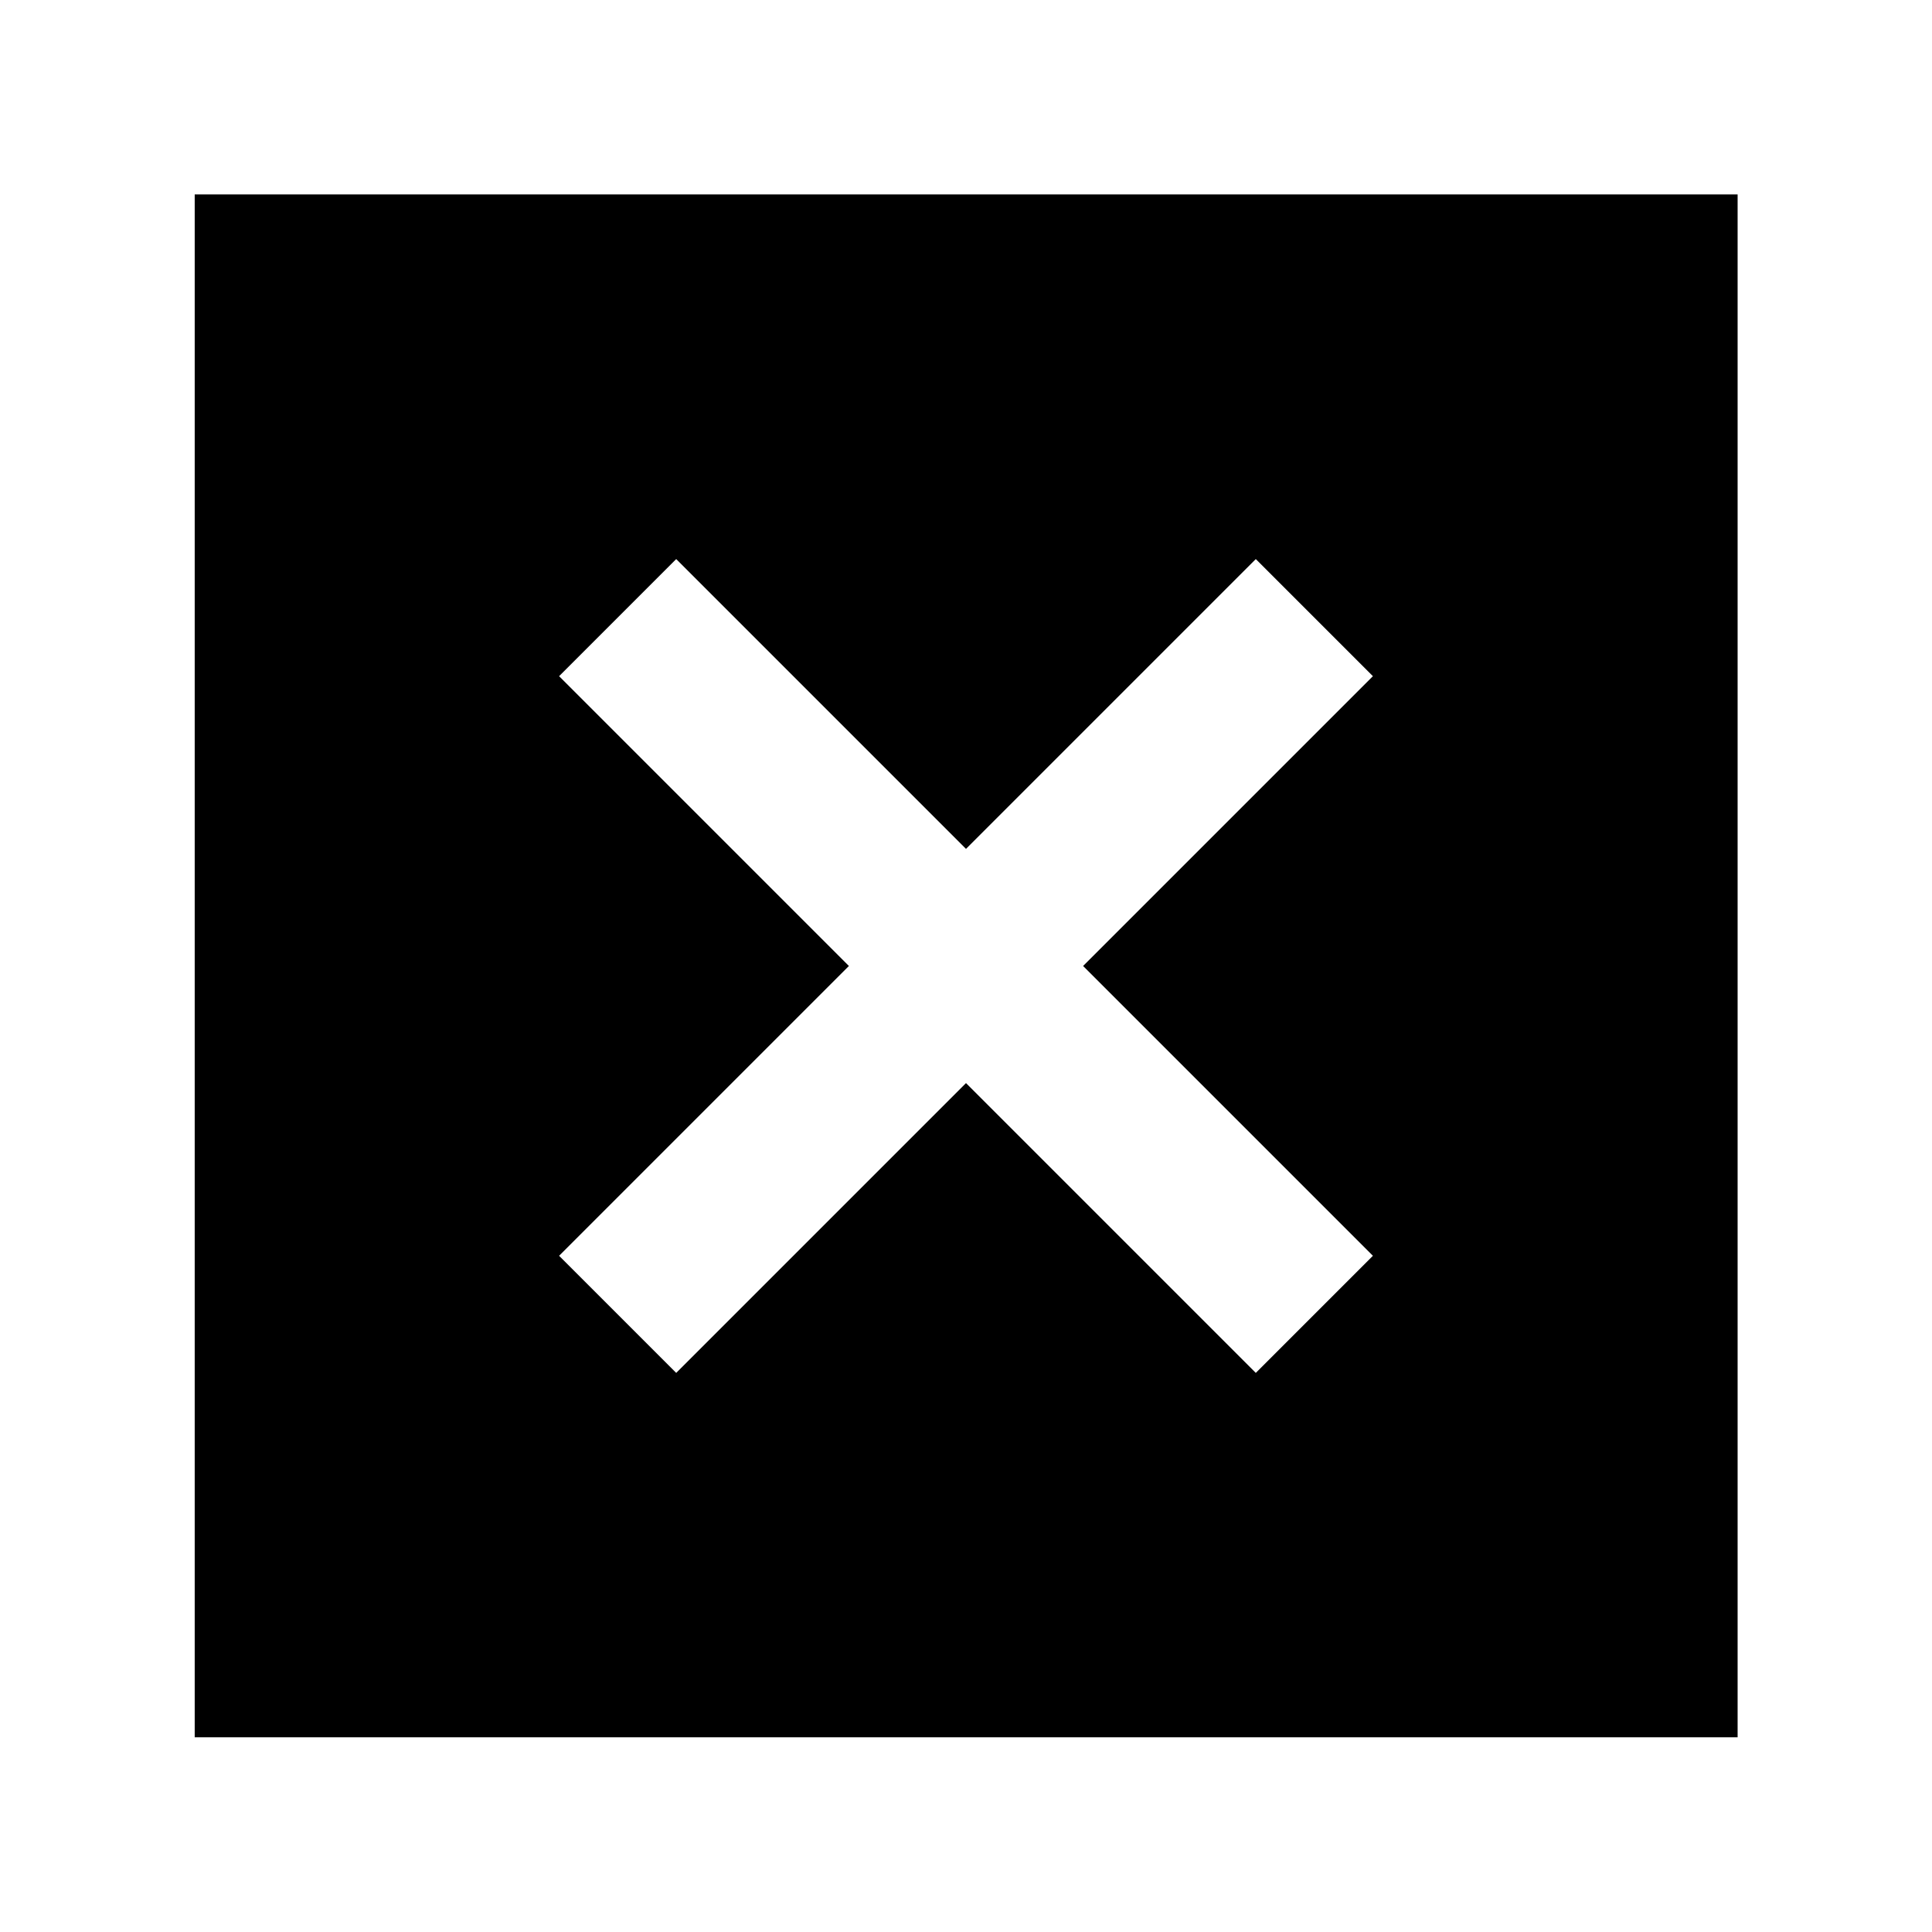 <svg xmlns="http://www.w3.org/2000/svg" height="40" viewBox="0 -960 960 960" width="40"><path d="M96.75-96.75v-766.66h766.66v766.66H96.75ZM336-277.81l144-144 144 144L682.19-336l-144-144 144-144L624-682.19l-144 144-144-144L277.81-624l144 144-144 144L336-277.81Z"/></svg>